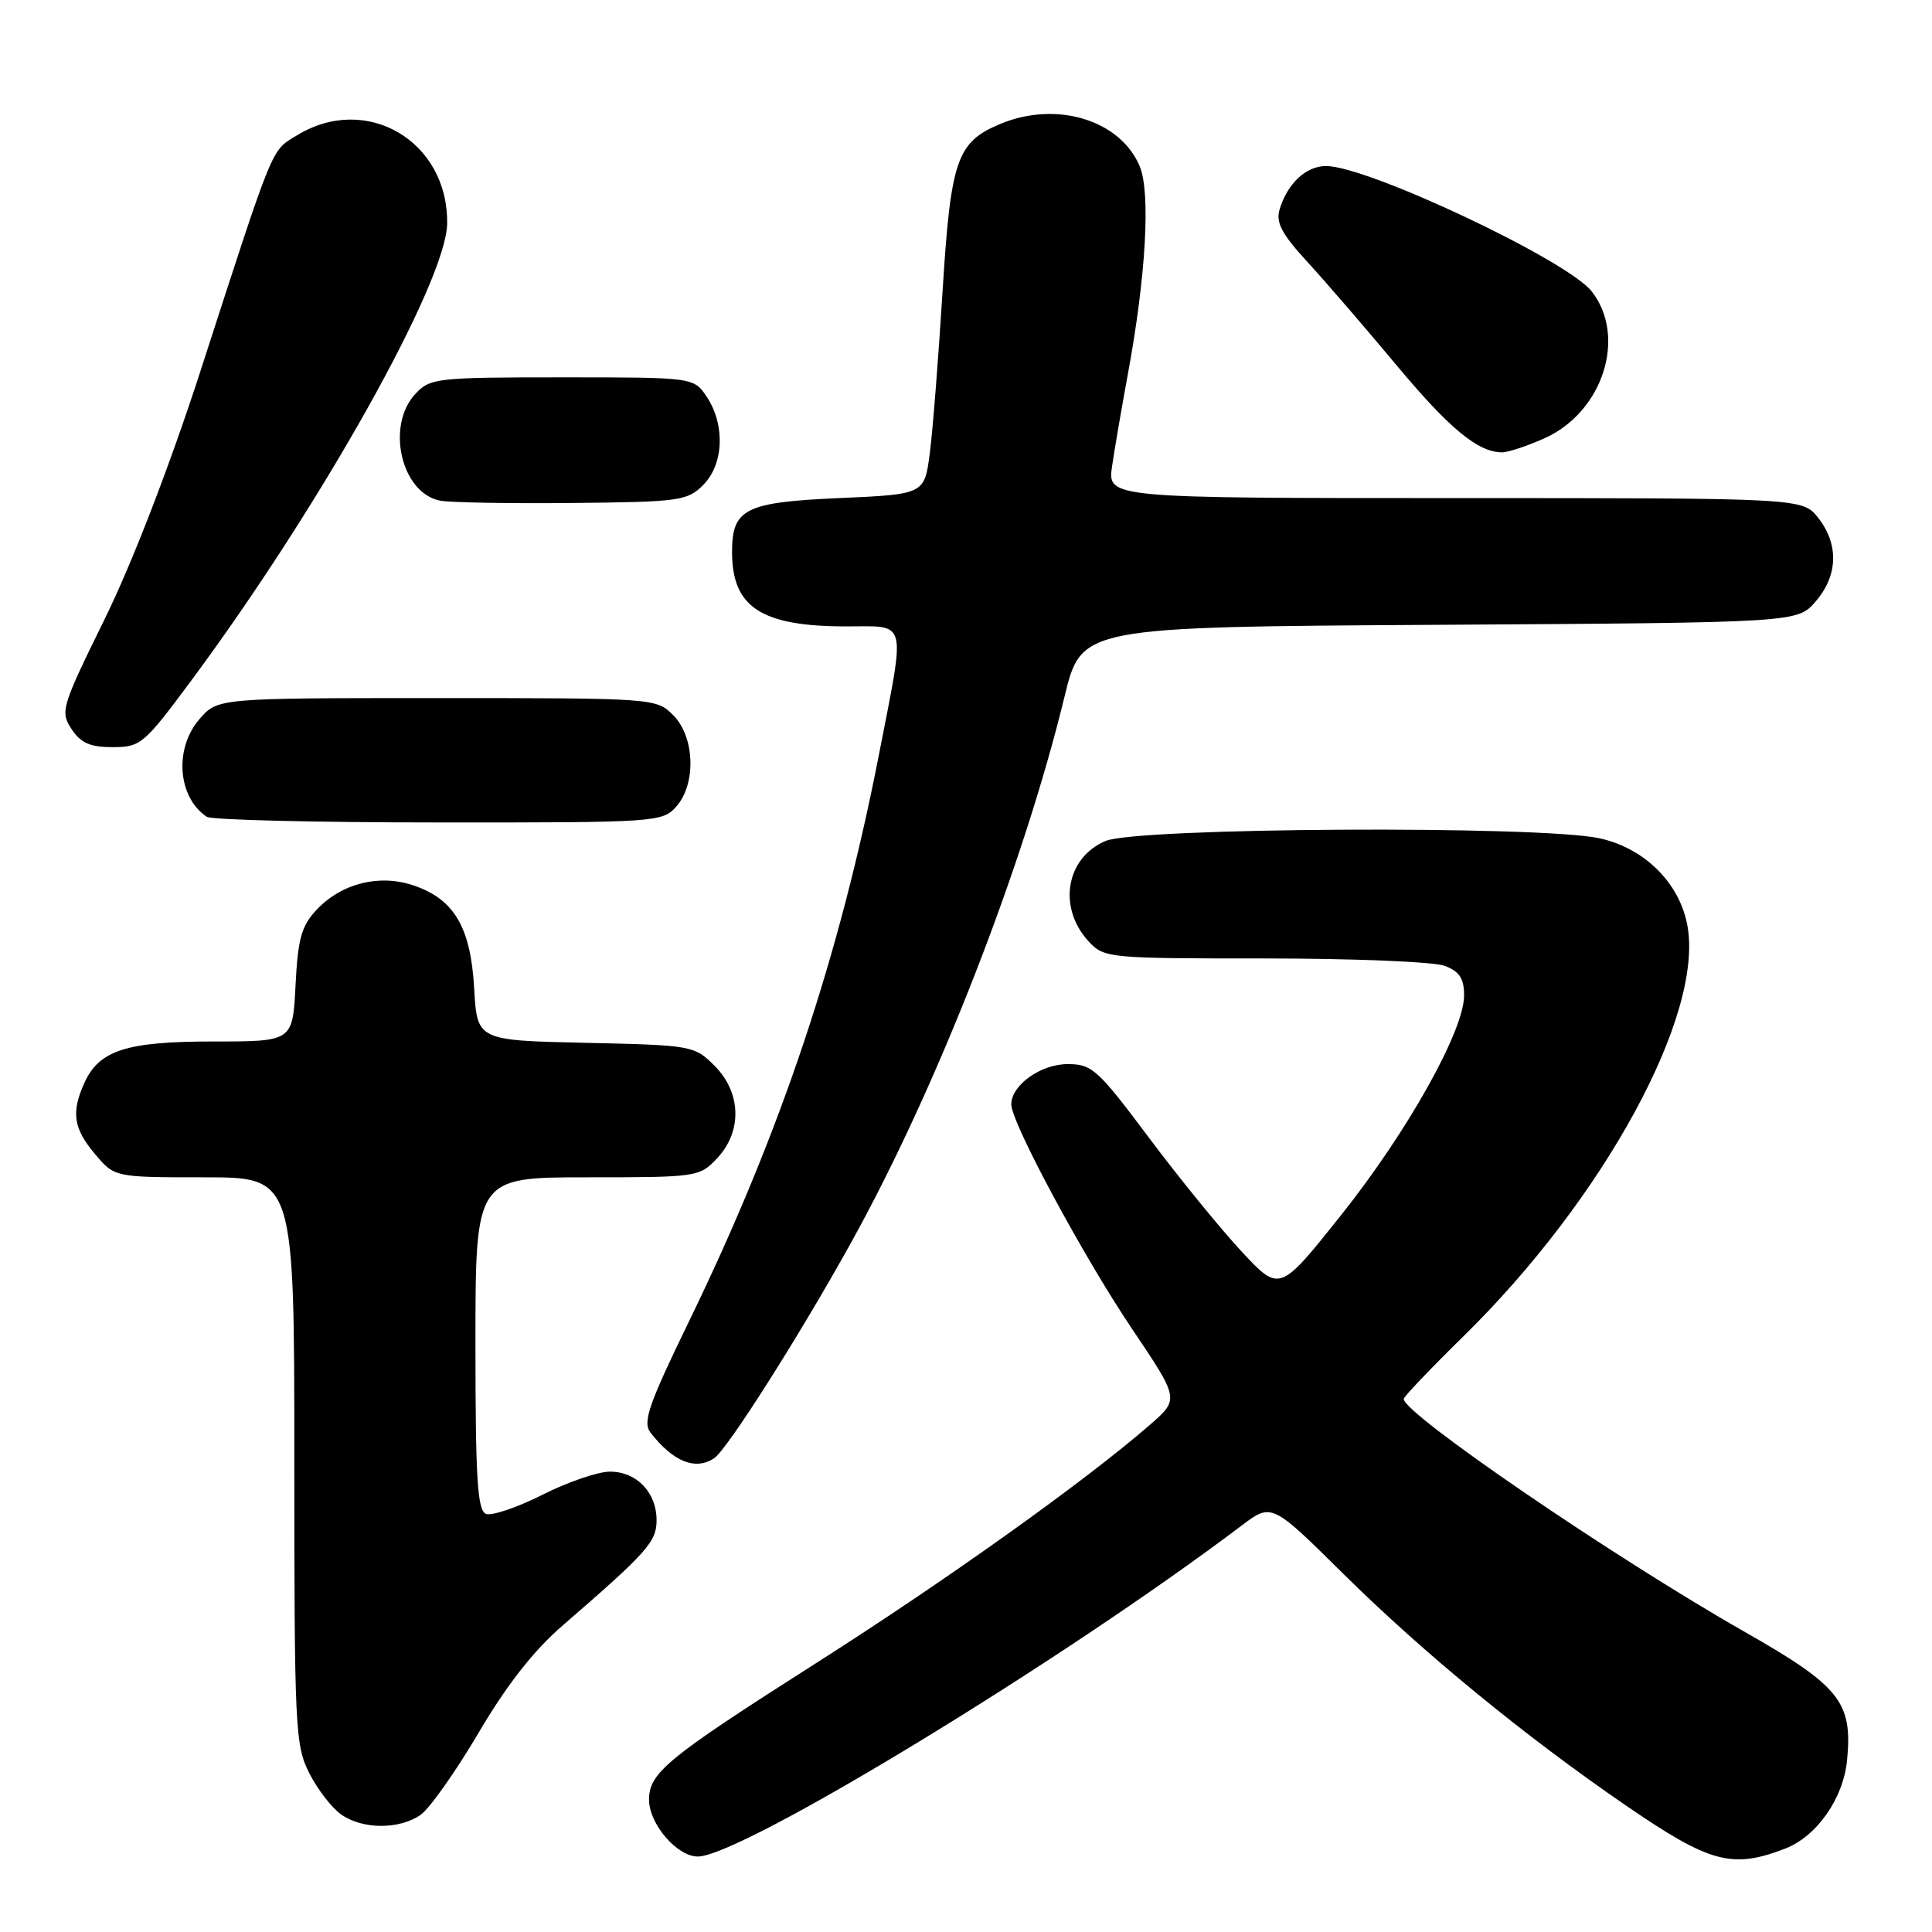 <?xml version="1.0" encoding="UTF-8" standalone="no"?>
<!DOCTYPE svg PUBLIC "-//W3C//DTD SVG 1.1//EN" "http://www.w3.org/Graphics/SVG/1.1/DTD/svg11.dtd" >
<svg xmlns="http://www.w3.org/2000/svg" xmlns:xlink="http://www.w3.org/1999/xlink" version="1.1" viewBox="0 0 256 256">
 <g >
 <path fill="currentColor"
d=" M 236.50 244.97 C 240.73 243.35 244.26 238.31 244.75 233.21 C 245.49 225.53 243.80 223.41 231.13 216.20 C 213.81 206.34 186.00 187.34 186.00 185.37 C 186.00 185.07 189.52 181.38 193.82 177.16 C 212.51 158.86 225.81 134.47 223.58 122.59 C 222.53 116.96 217.86 112.35 211.91 111.07 C 203.91 109.36 150.77 109.65 146.50 111.43 C 141.23 113.64 140.11 120.27 144.26 124.75 C 146.30 126.95 146.85 127.00 167.61 127.00 C 179.30 127.00 190.02 127.44 191.43 127.98 C 193.39 128.72 194.00 129.65 194.00 131.90 C 194.00 136.57 186.50 149.97 177.67 161.05 C 169.55 171.24 169.55 171.24 164.51 165.82 C 161.73 162.84 156.20 156.04 152.20 150.70 C 145.46 141.69 144.70 141.00 141.47 141.00 C 137.90 141.00 134.00 143.79 134.00 146.34 C 134.00 148.75 143.55 166.50 149.98 176.05 C 156.27 185.39 156.27 185.39 152.39 188.78 C 143.79 196.26 125.52 209.31 108.00 220.46 C 88.37 232.96 86.00 234.90 86.00 238.48 C 86.00 241.68 89.71 246.00 92.46 246.00 C 98.20 246.00 140.84 220.05 164.50 202.16 C 168.50 199.14 168.50 199.14 178.00 208.54 C 188.60 219.02 202.02 230.03 215.40 239.21 C 226.57 246.87 229.47 247.66 236.50 244.97 Z  M 55.74 240.47 C 56.93 239.63 60.39 234.74 63.41 229.61 C 67.15 223.26 70.71 218.71 74.55 215.39 C 85.78 205.67 87.00 204.30 87.00 201.43 C 87.00 197.75 84.36 195.00 80.82 195.00 C 79.24 195.00 75.21 196.38 71.87 198.07 C 68.53 199.75 65.16 200.89 64.40 200.60 C 63.26 200.16 63.00 195.96 63.00 178.03 C 63.00 156.00 63.00 156.00 77.83 156.00 C 92.39 156.00 92.69 155.96 95.03 153.47 C 98.37 149.91 98.23 144.77 94.68 141.22 C 92.01 138.55 91.71 138.49 77.59 138.18 C 63.22 137.86 63.22 137.86 62.83 130.96 C 62.37 122.84 60.17 119.12 54.75 117.31 C 50.22 115.79 45.23 117.06 41.94 120.56 C 39.94 122.69 39.47 124.39 39.16 130.56 C 38.78 138.00 38.78 138.00 28.34 138.00 C 16.77 138.00 13.16 139.15 11.19 143.47 C 9.41 147.39 9.72 149.52 12.59 152.92 C 15.18 156.00 15.18 156.00 27.09 156.00 C 39.00 156.00 39.00 156.00 39.00 193.54 C 39.00 229.02 39.11 231.29 40.99 234.97 C 42.08 237.12 43.98 239.57 45.21 240.43 C 48.05 242.43 52.92 242.44 55.74 240.47 Z  M 94.62 193.23 C 96.35 192.10 106.10 176.73 112.93 164.37 C 124.21 143.96 135.58 114.83 141.06 92.29 C 143.30 83.07 143.30 83.07 190.74 82.79 C 238.17 82.50 238.17 82.50 240.59 79.69 C 243.55 76.25 243.67 72.13 240.93 68.63 C 238.85 66.00 238.85 66.00 192.79 66.00 C 146.73 66.00 146.73 66.00 147.36 61.75 C 147.70 59.41 148.65 53.90 149.46 49.50 C 151.84 36.64 152.47 25.56 151.03 22.06 C 148.47 15.90 139.99 13.31 132.55 16.42 C 126.77 18.83 125.98 21.13 124.89 38.67 C 124.35 47.38 123.60 56.98 123.21 60.00 C 122.50 65.50 122.50 65.50 111.17 66.00 C 98.73 66.55 97.00 67.42 97.00 73.14 C 97.00 80.48 100.87 83.00 112.15 83.00 C 120.33 83.00 120.02 81.76 116.47 99.96 C 111.24 126.78 103.47 150.00 91.41 174.85 C 85.89 186.21 85.12 188.45 86.21 189.85 C 89.21 193.69 92.13 194.87 94.62 193.23 Z  M 89.57 106.92 C 92.28 103.93 92.08 97.64 89.20 94.76 C 86.96 92.52 86.71 92.50 57.88 92.50 C 28.83 92.50 28.83 92.50 26.41 95.31 C 23.05 99.21 23.55 105.66 27.40 108.23 C 28.00 108.64 41.82 108.98 58.10 108.98 C 86.81 109.00 87.75 108.94 89.57 106.92 Z  M 25.29 90.25 C 42.44 67.14 59.13 37.35 59.25 29.64 C 59.41 18.70 48.56 12.31 39.37 17.92 C 35.88 20.05 36.44 18.66 26.56 49.17 C 22.45 61.83 17.54 74.55 13.88 82.01 C 8.15 93.66 7.96 94.29 9.47 96.59 C 10.69 98.45 11.93 99.00 14.92 99.00 C 18.63 99.00 19.07 98.63 25.29 90.25 Z  M 93.17 64.27 C 95.89 61.55 96.12 56.35 93.68 52.63 C 91.95 50.00 91.95 50.00 74.52 50.00 C 57.86 50.00 56.99 50.10 55.04 52.19 C 51.12 56.40 53.14 65.26 58.26 66.33 C 59.49 66.59 67.35 66.73 75.72 66.65 C 90.03 66.51 91.08 66.37 93.17 64.27 Z  M 204.73 58.04 C 212.43 54.54 215.59 44.57 210.90 38.60 C 207.65 34.47 181.22 22.00 175.71 22.00 C 173.07 22.00 170.60 24.29 169.56 27.73 C 169.03 29.48 169.82 30.99 173.26 34.73 C 175.66 37.35 180.93 43.46 184.96 48.29 C 192.01 56.75 195.80 59.90 199.00 59.94 C 199.82 59.95 202.40 59.09 204.73 58.04 Z "/>
</g>
</svg>